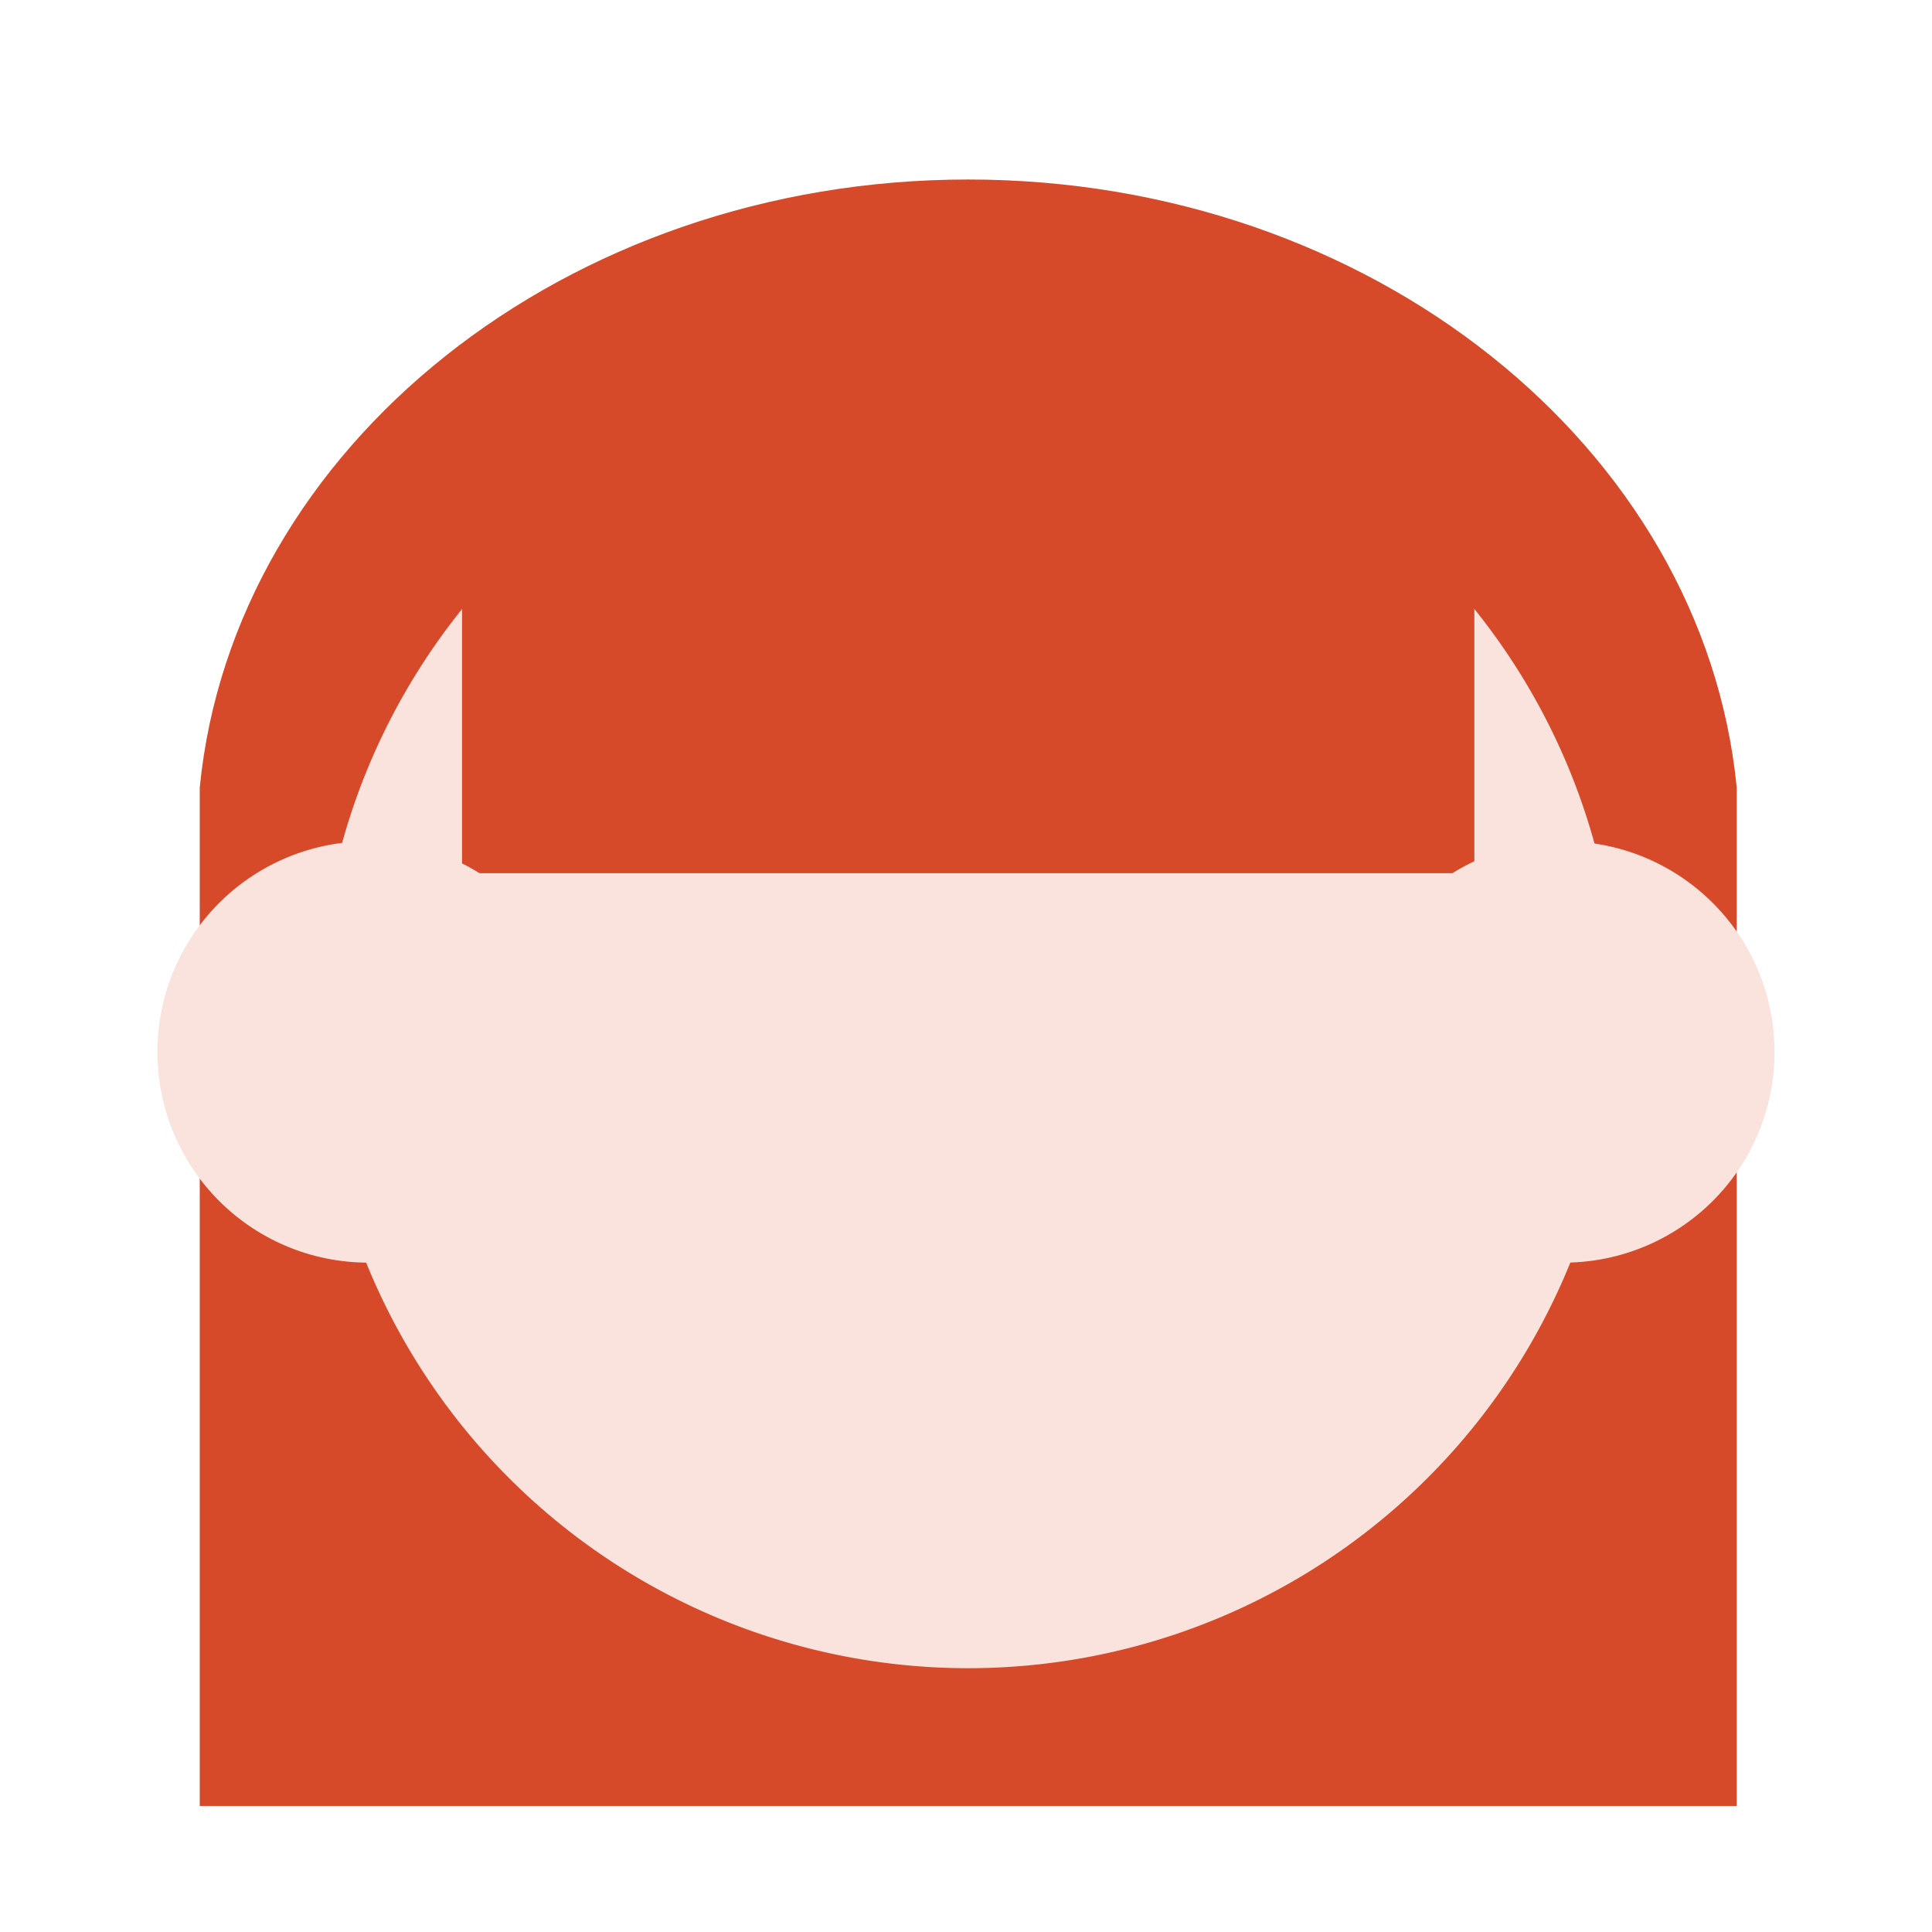 <svg viewBox="0 0 1024 1024"><!-- a girl --><path d="M105.868 417.403h814.628v539.816H105.868zM920.496 417.403C902.751 236.888 726.364 95.143 513.182 95.143S123.612 236.888 105.868 417.403h814.628z" fill="#D64A29" /><path d="M513.182 539.252m-344.344 0a344.344 344.344 0 1 0 688.687 0 344.344 344.344 0 1 0-688.687 0Z" fill="#FAE2DD" /><path d="M244.896 190.851h536.536v271.954H244.896z" fill="#D64A29" /><path d="M828.88 557.561m-111.653 0a111.653 111.653 0 1 0 223.307 0 111.653 111.653 0 1 0-223.307 0Z" fill="#FAE2DD" /><path d="M195.085 557.561m-111.653 0a111.653 111.653 0 1 0 223.307 0 111.653 111.653 0 1 0-223.307 0Z" fill="#FAE2DD" /></svg>